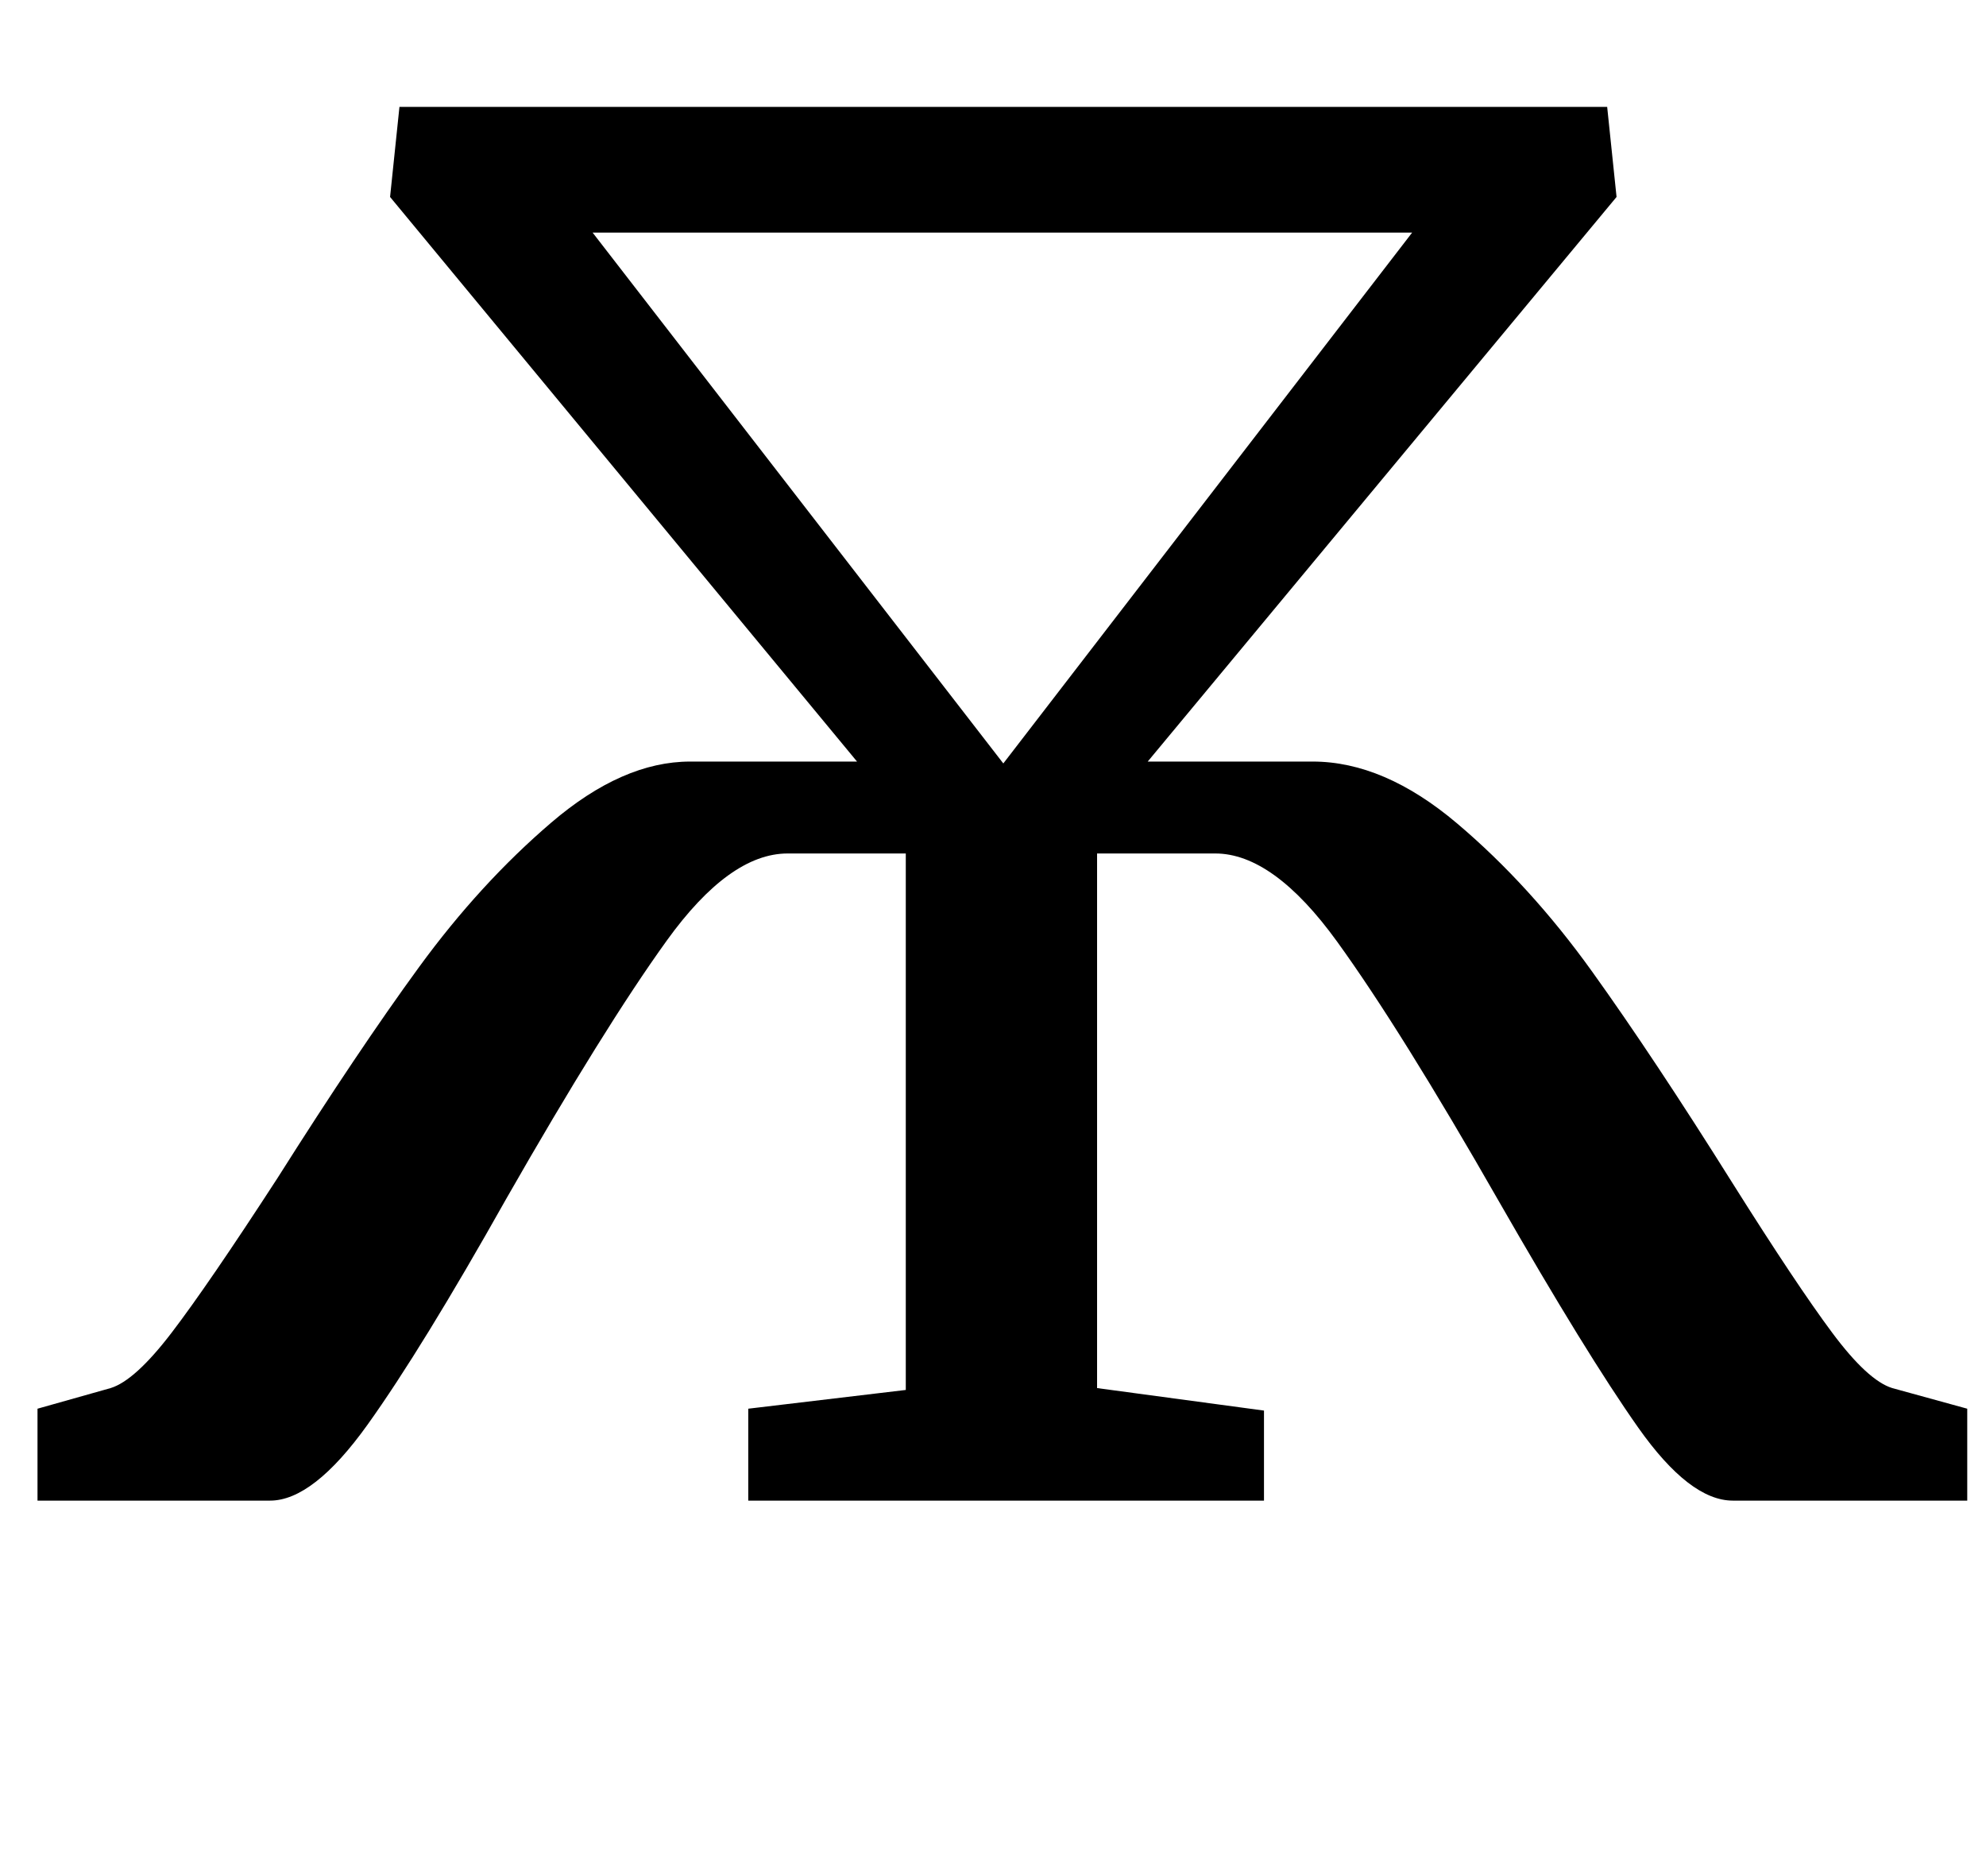 <?xml version="1.0" standalone="no"?>
<!DOCTYPE svg PUBLIC "-//W3C//DTD SVG 1.1//EN" "http://www.w3.org/Graphics/SVG/1.1/DTD/svg11.dtd" >
<svg xmlns="http://www.w3.org/2000/svg" xmlns:xlink="http://www.w3.org/1999/xlink" version="1.1" viewBox="-10 0 1059 1000">
  <g transform="matrix(1 0 0 -1 0 800)">
   <path fill="currentColor"
d="M345.5 298.5q-33.5 -46.5 -85.5 -137.5q-45 -80 -74 -120.5t-52 -40.5h-124v49l39 11q13 4 32.5 29.5t56.5 82.5q43 68 75.5 112.5t70.5 77t74 32.5h89l-249 301l5 48h644l5 -48l-250 -301h88q38 0 77 -33t72 -79t75 -113q34 -54 53 -79.5t32 -29.5l40 -11v-49h-125
q-23 0 -50.5 39t-74.5 121q-52 91 -86 138t-65 47h-63v-285l89 -12v-48h-275v49l84 10v286h-63q-31 0 -64.5 -46.5zM525 393l218 283h-437z" />
  </g>

</svg>
